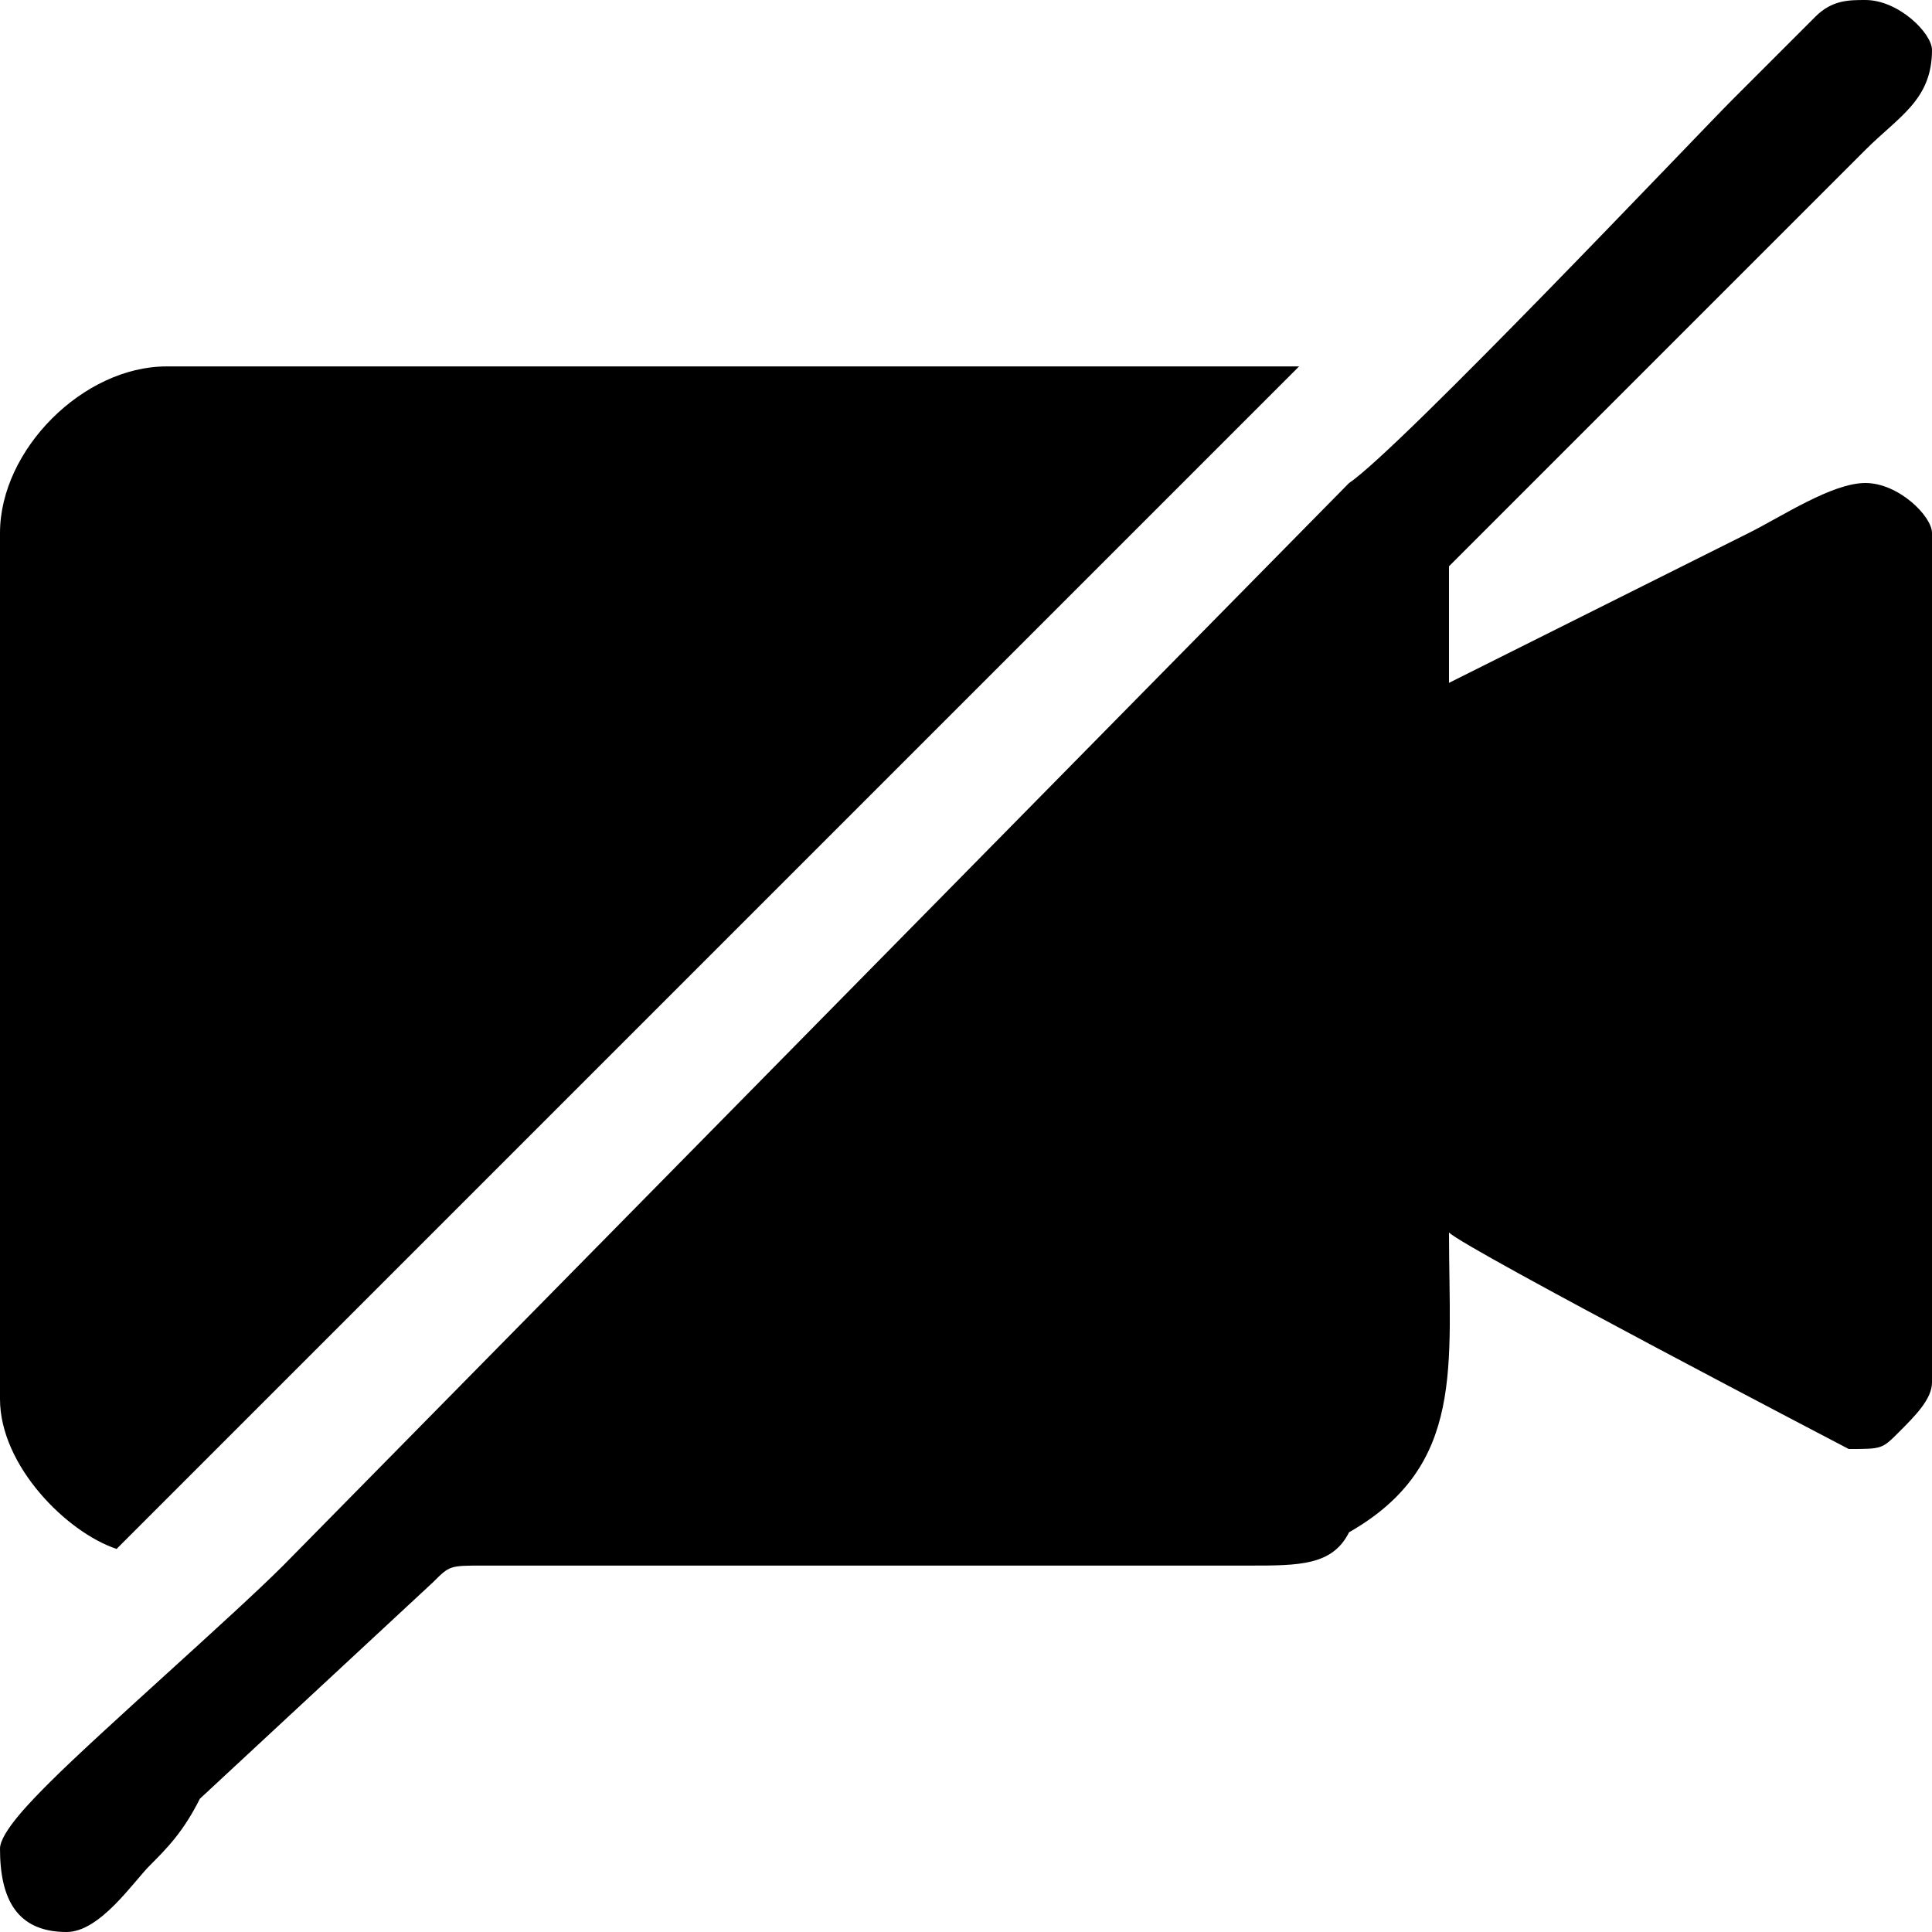 <?xml version="1.0" encoding="UTF-8"?>
<!DOCTYPE svg PUBLIC "-//W3C//DTD SVG 1.0//EN" "http://www.w3.org/TR/2001/REC-SVG-20010904/DTD/svg10.dtd">
<!-- Creator: CorelDRAW 2018 (64 Bit Versão de avaliação) -->
<svg xmlns="http://www.w3.org/2000/svg" xml:space="preserve" width="41px" height="41px" version="1.0" shape-rendering="geometricPrecision" text-rendering="geometricPrecision" image-rendering="optimizeQuality" fill-rule="evenodd" clip-rule="evenodd"
viewBox="0 0 1.16 1.16"
 xmlns:xlink="http://www.w3.org/1999/xlink">
 <g id="Camada_x0020_1">
  <g id="_2318478316608">
   <g>
    <path fill="black" d="M0 1.11c0,0.03 0.01,0.05 0.04,0.05 0.02,0 0.04,-0.03 0.05,-0.04 0.01,-0.01 0.02,-0.02 0.03,-0.04l0.14 -0.13c0.01,-0.01 0.01,-0.01 0.03,-0.01 0.15,0 0.31,0 0.46,0 0.03,0 0.05,0 0.06,-0.02 0.07,-0.04 0.06,-0.1 0.06,-0.18 0.01,0.01 0.24,0.13 0.24,0.13 0.02,0 0.02,0 0.03,-0.01 0.01,-0.01 0.02,-0.02 0.02,-0.03l0 -0.51c0,-0.01 -0.02,-0.03 -0.04,-0.03 -0.02,0 -0.05,0.02 -0.07,0.03 -0.02,0.01 -0.04,0.02 -0.06,0.03 -0.04,0.02 -0.08,0.04 -0.12,0.06l0 -0.06c0,-0.01 0,-0.01 0,-0.01l0.25 -0.25c0.02,-0.02 0.04,-0.03 0.04,-0.06 0,-0.01 -0.02,-0.03 -0.04,-0.03l0 0c-0.01,0 -0.02,0 -0.03,0.01l-0.05 0.05c0,0 0,0 0,0 -0.02,0.02 -0.2,0.21 -0.23,0.23l-0.64 0.65c-0.03,0.03 -0.11,0.1 -0.14,0.13 -0.01,0.01 -0.03,0.03 -0.03,0.04z"/>
    <path fill="black" d="M0 0.32l0 0.52c0,0.04 0.04,0.08 0.07,0.09l0.71 -0.71c0,0 0,0 -0.01,0l-0.67 0c-0.05,0 -0.1,0.05 -0.1,0.1z"/>
   </g>
  </g>
 </g>
</svg>
